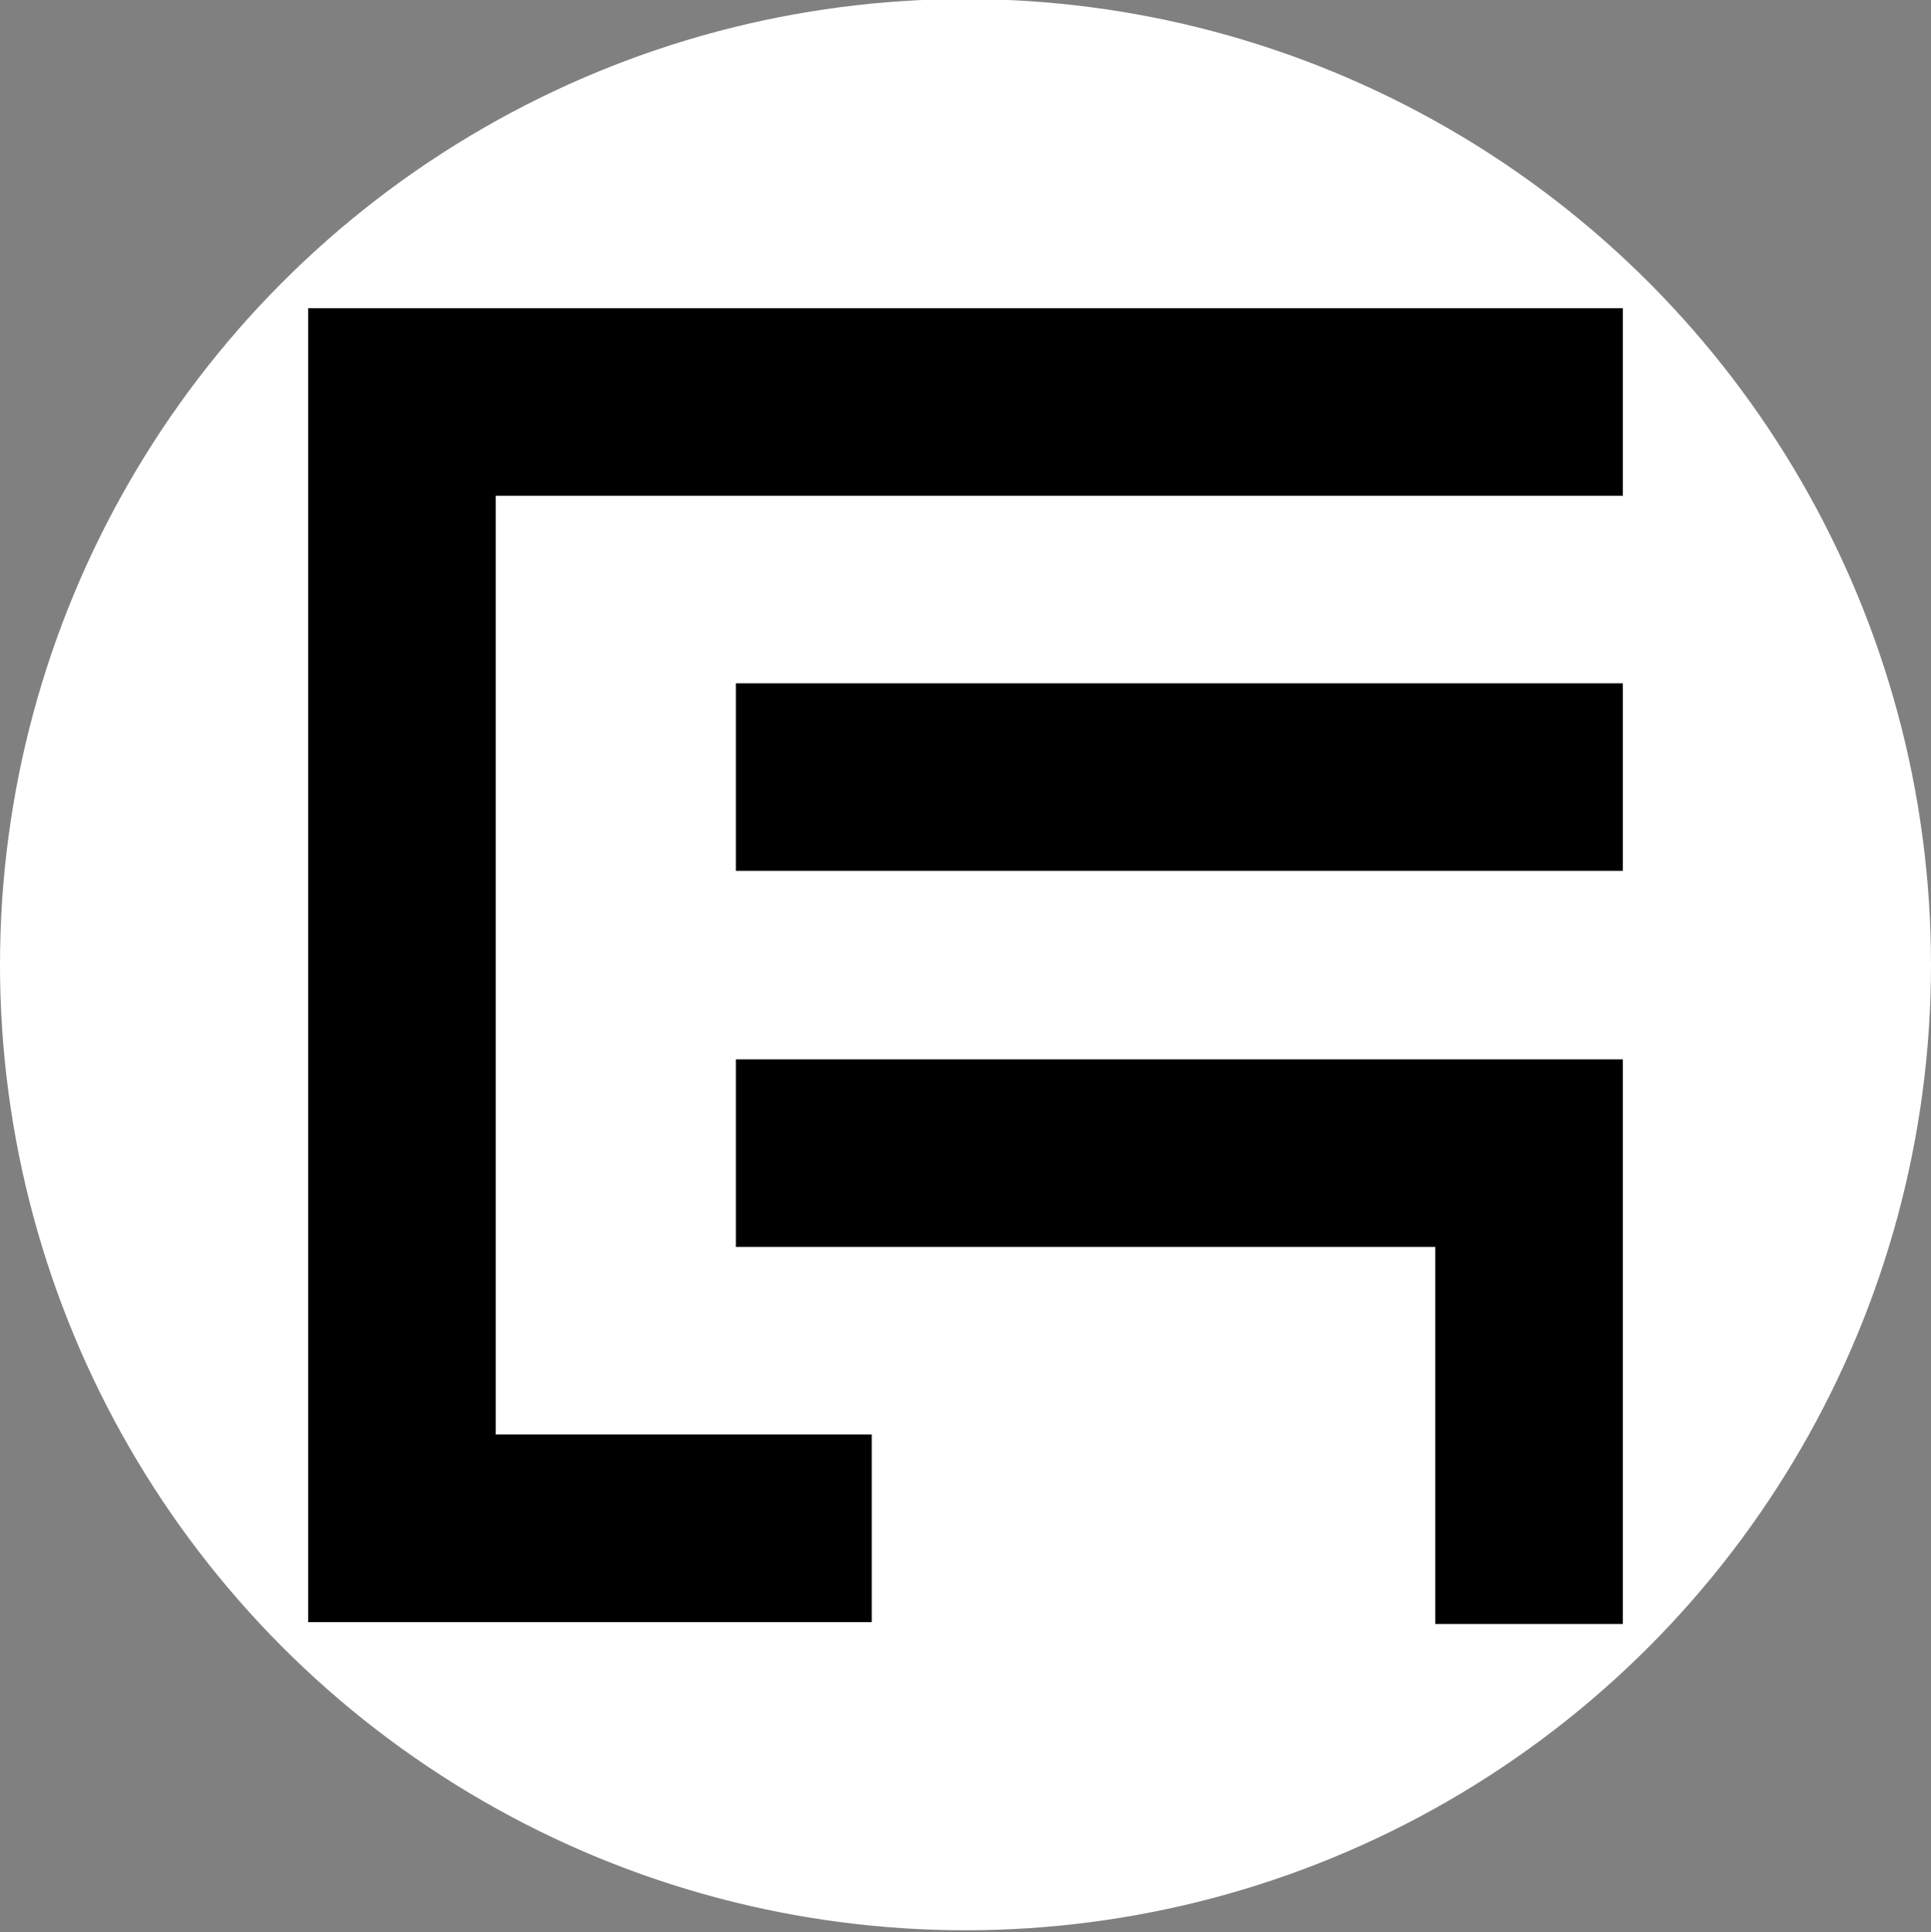 <?xml version="1.0" encoding="UTF-8"?>
<svg id="Layer_1" xmlns="http://www.w3.org/2000/svg" version="1.1" viewBox="0 0 201.8 201.9">
  <rect x="0" y="0" width="201.8" height="201.9" fill="#808080" stroke="none"/>
  <!-- Generator: Adobe Illustrator 29.1.0, SVG Export Plug-In . SVG Version: 2.1.0 Build 142)  -->
  <defs>
    <style>
      .st0 {
        fill: none;
      }

      .st1 {
        fill: #fff;
      }

      .st2 {
        display: none;
      }
    </style>
  </defs>
  <circle class="st1" cx="100.9" cy="100.8" r="100.9"/>
  <g id="artwork" class="st2">
    <line class="st0" y1="0" y2="202.2"/>
    <polygon class="st1" points="0 0 0 201.9 86.5 201.9 86.5 173.1 28.8 173.1 28.8 28.9 201.8 28.9 201.8 0 0 0"/>
    <polygon class="st1" points="57.7 57.8 57.7 144.2 173 144.2 173 173.1 115.3 173.1 115.3 201.9 201.8 201.9 201.8 115.4 86.5 115.4 86.5 86.6 201.8 86.6 201.8 57.8 57.7 57.8"/>
  </g>
  <g id="Layer_2">
    <g>
      <line x1="32.2" y1="32.2" x2="32.2" y2="169.7"/>
      <rect x="76.9" y="71.4" width="92.7" height="19.6"/>
      <polygon points="150 110.7 114.7 110.7 76.9 110.7 76.9 130.3 114.7 130.3 138 130.3 150 130.3 150 169.7 169.6 169.7 169.6 130.3 169.6 110.7 150 110.7"/>
      <polygon points="32.2 32.2 32.2 169.5 91.1 169.5 91.1 149.9 51.8 149.9 51.8 51.8 169.6 51.8 169.6 32.2 32.2 32.2"/>
    </g>
  </g>
</svg>